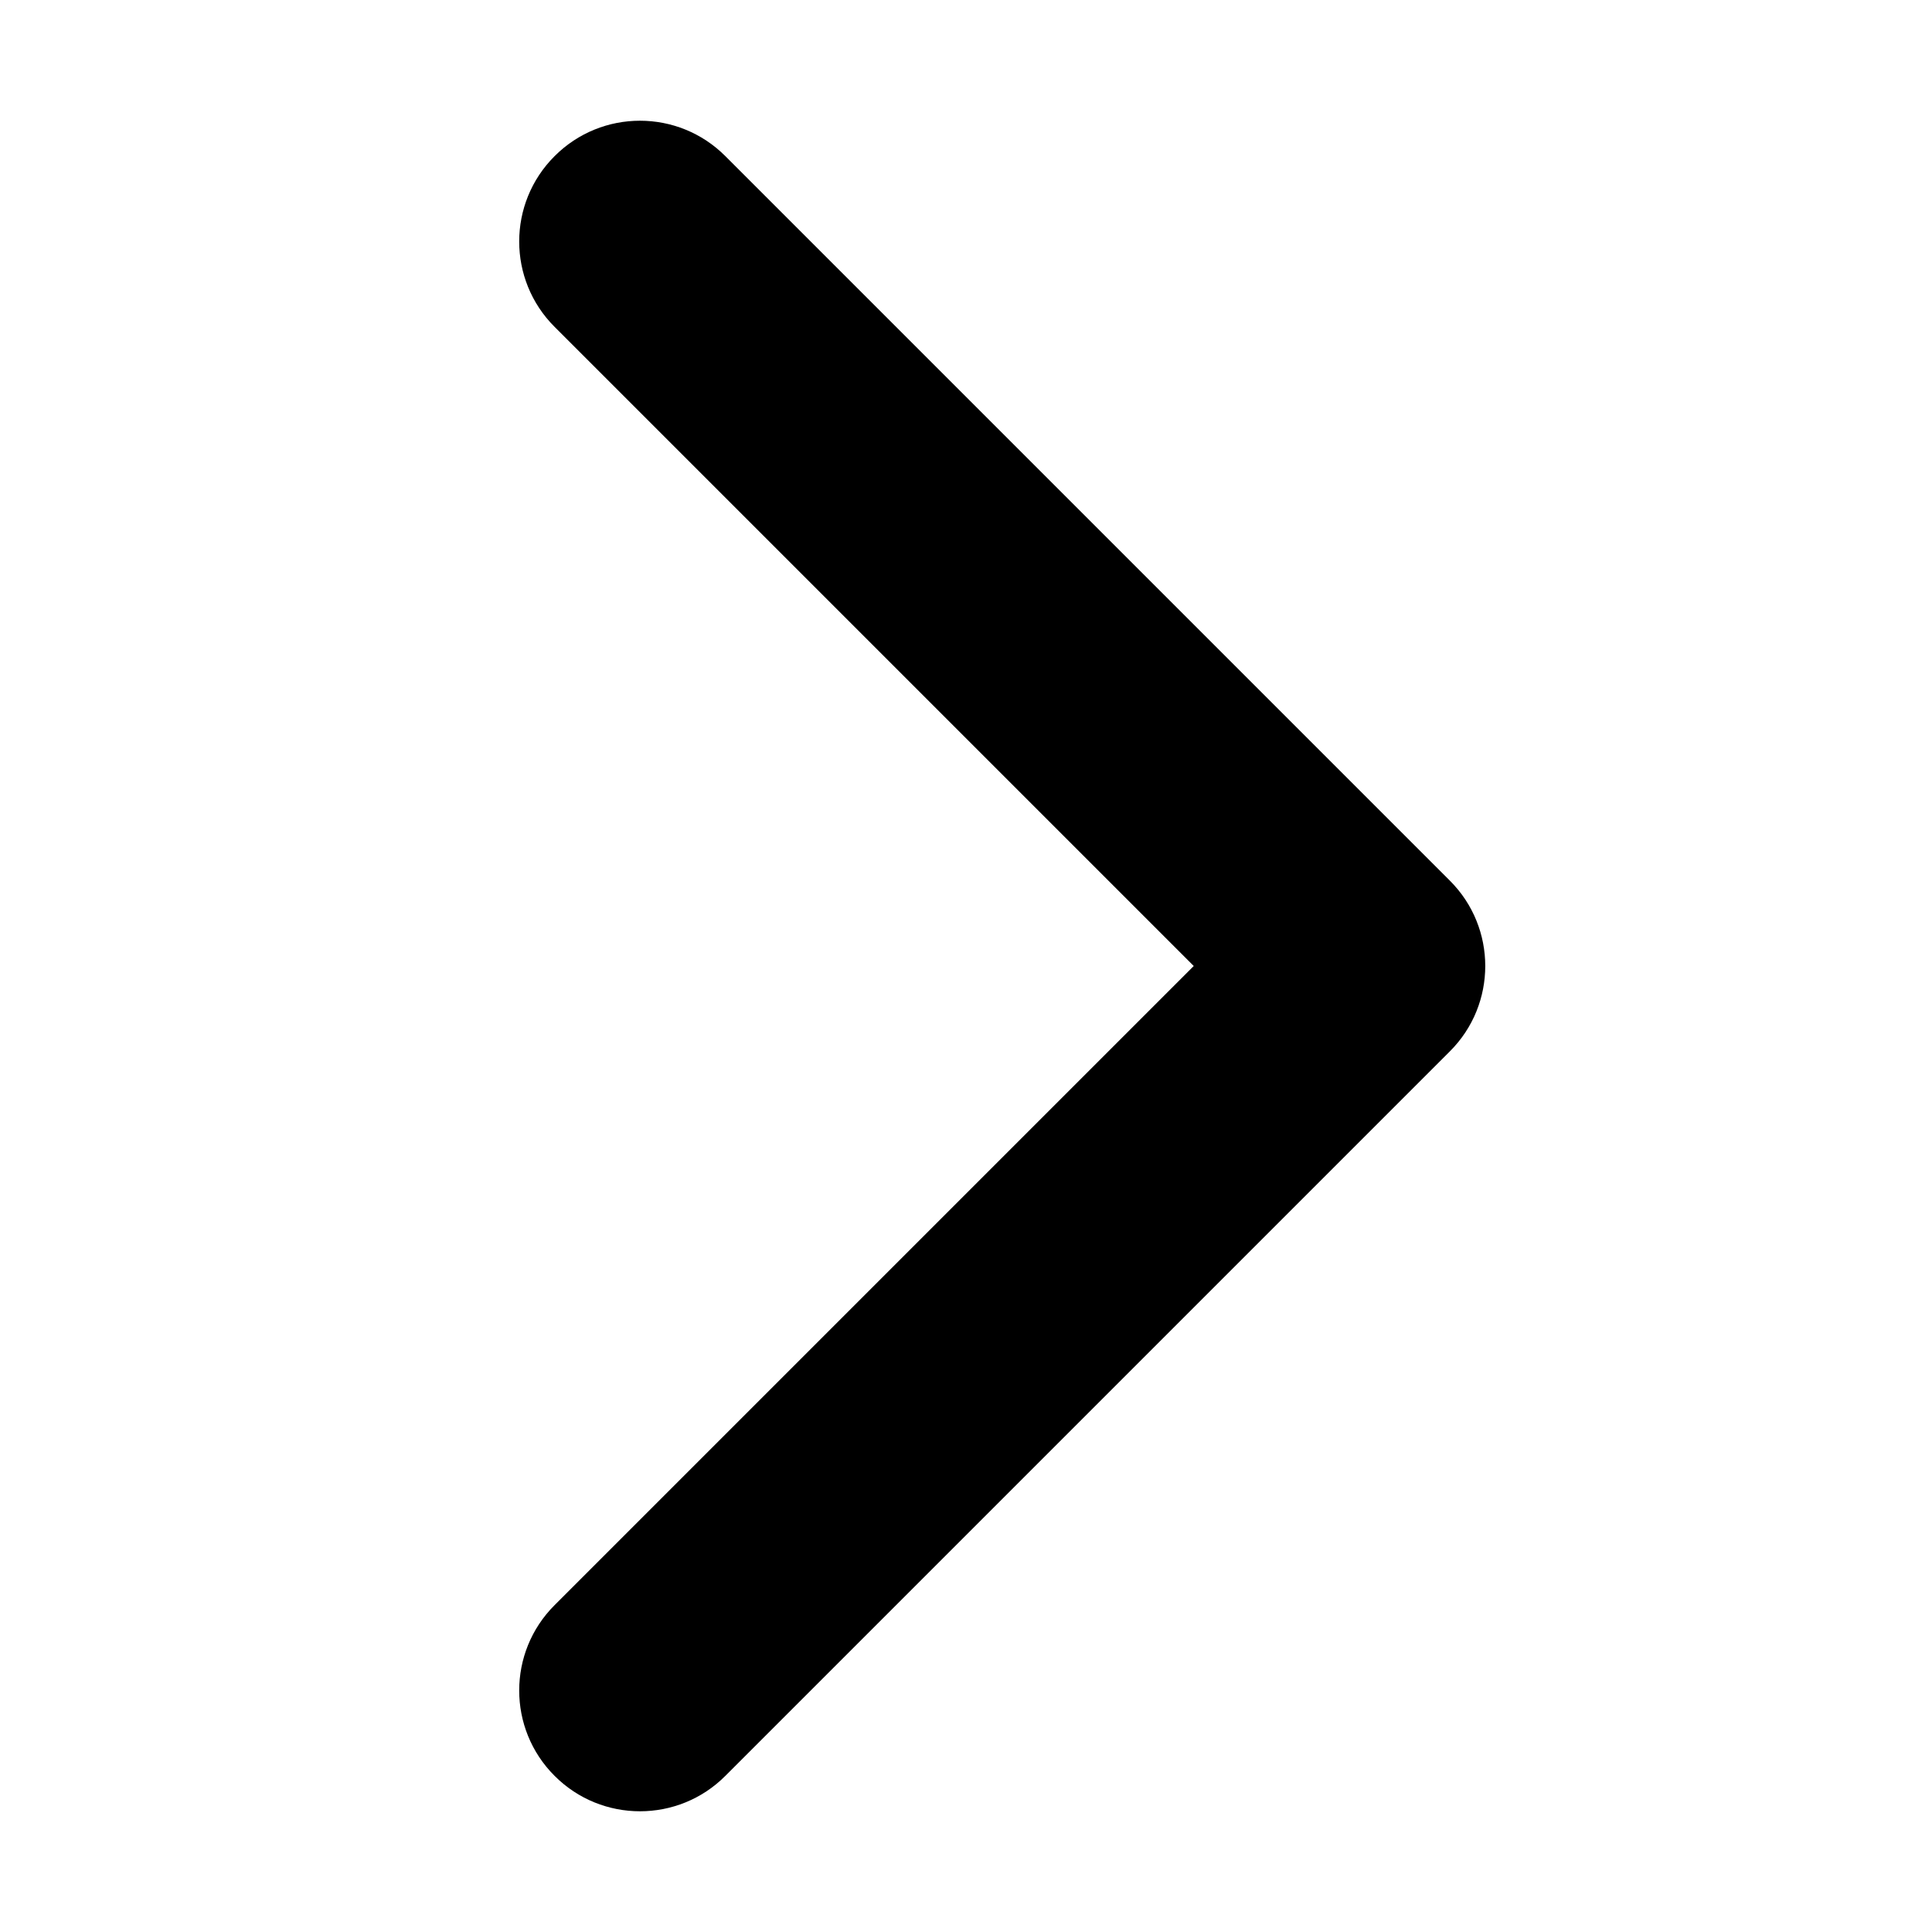 <svg viewBox="0 0 16 16" xmlns="http://www.w3.org/2000/svg">
<path fill-rule="evenodd" clip-rule="evenodd" d="M4.593 1.293C4.983 0.902 5.617 0.902 6.007 1.293L12.007 7.293C12.398 7.683 12.398 8.317 12.007 8.707L6.007 14.707C5.617 15.098 4.983 15.098 4.593 14.707C4.202 14.317 4.202 13.683 4.593 13.293L9.886 8L4.593 2.707C4.202 2.317 4.202 1.683 4.593 1.293Z" />
</svg>
